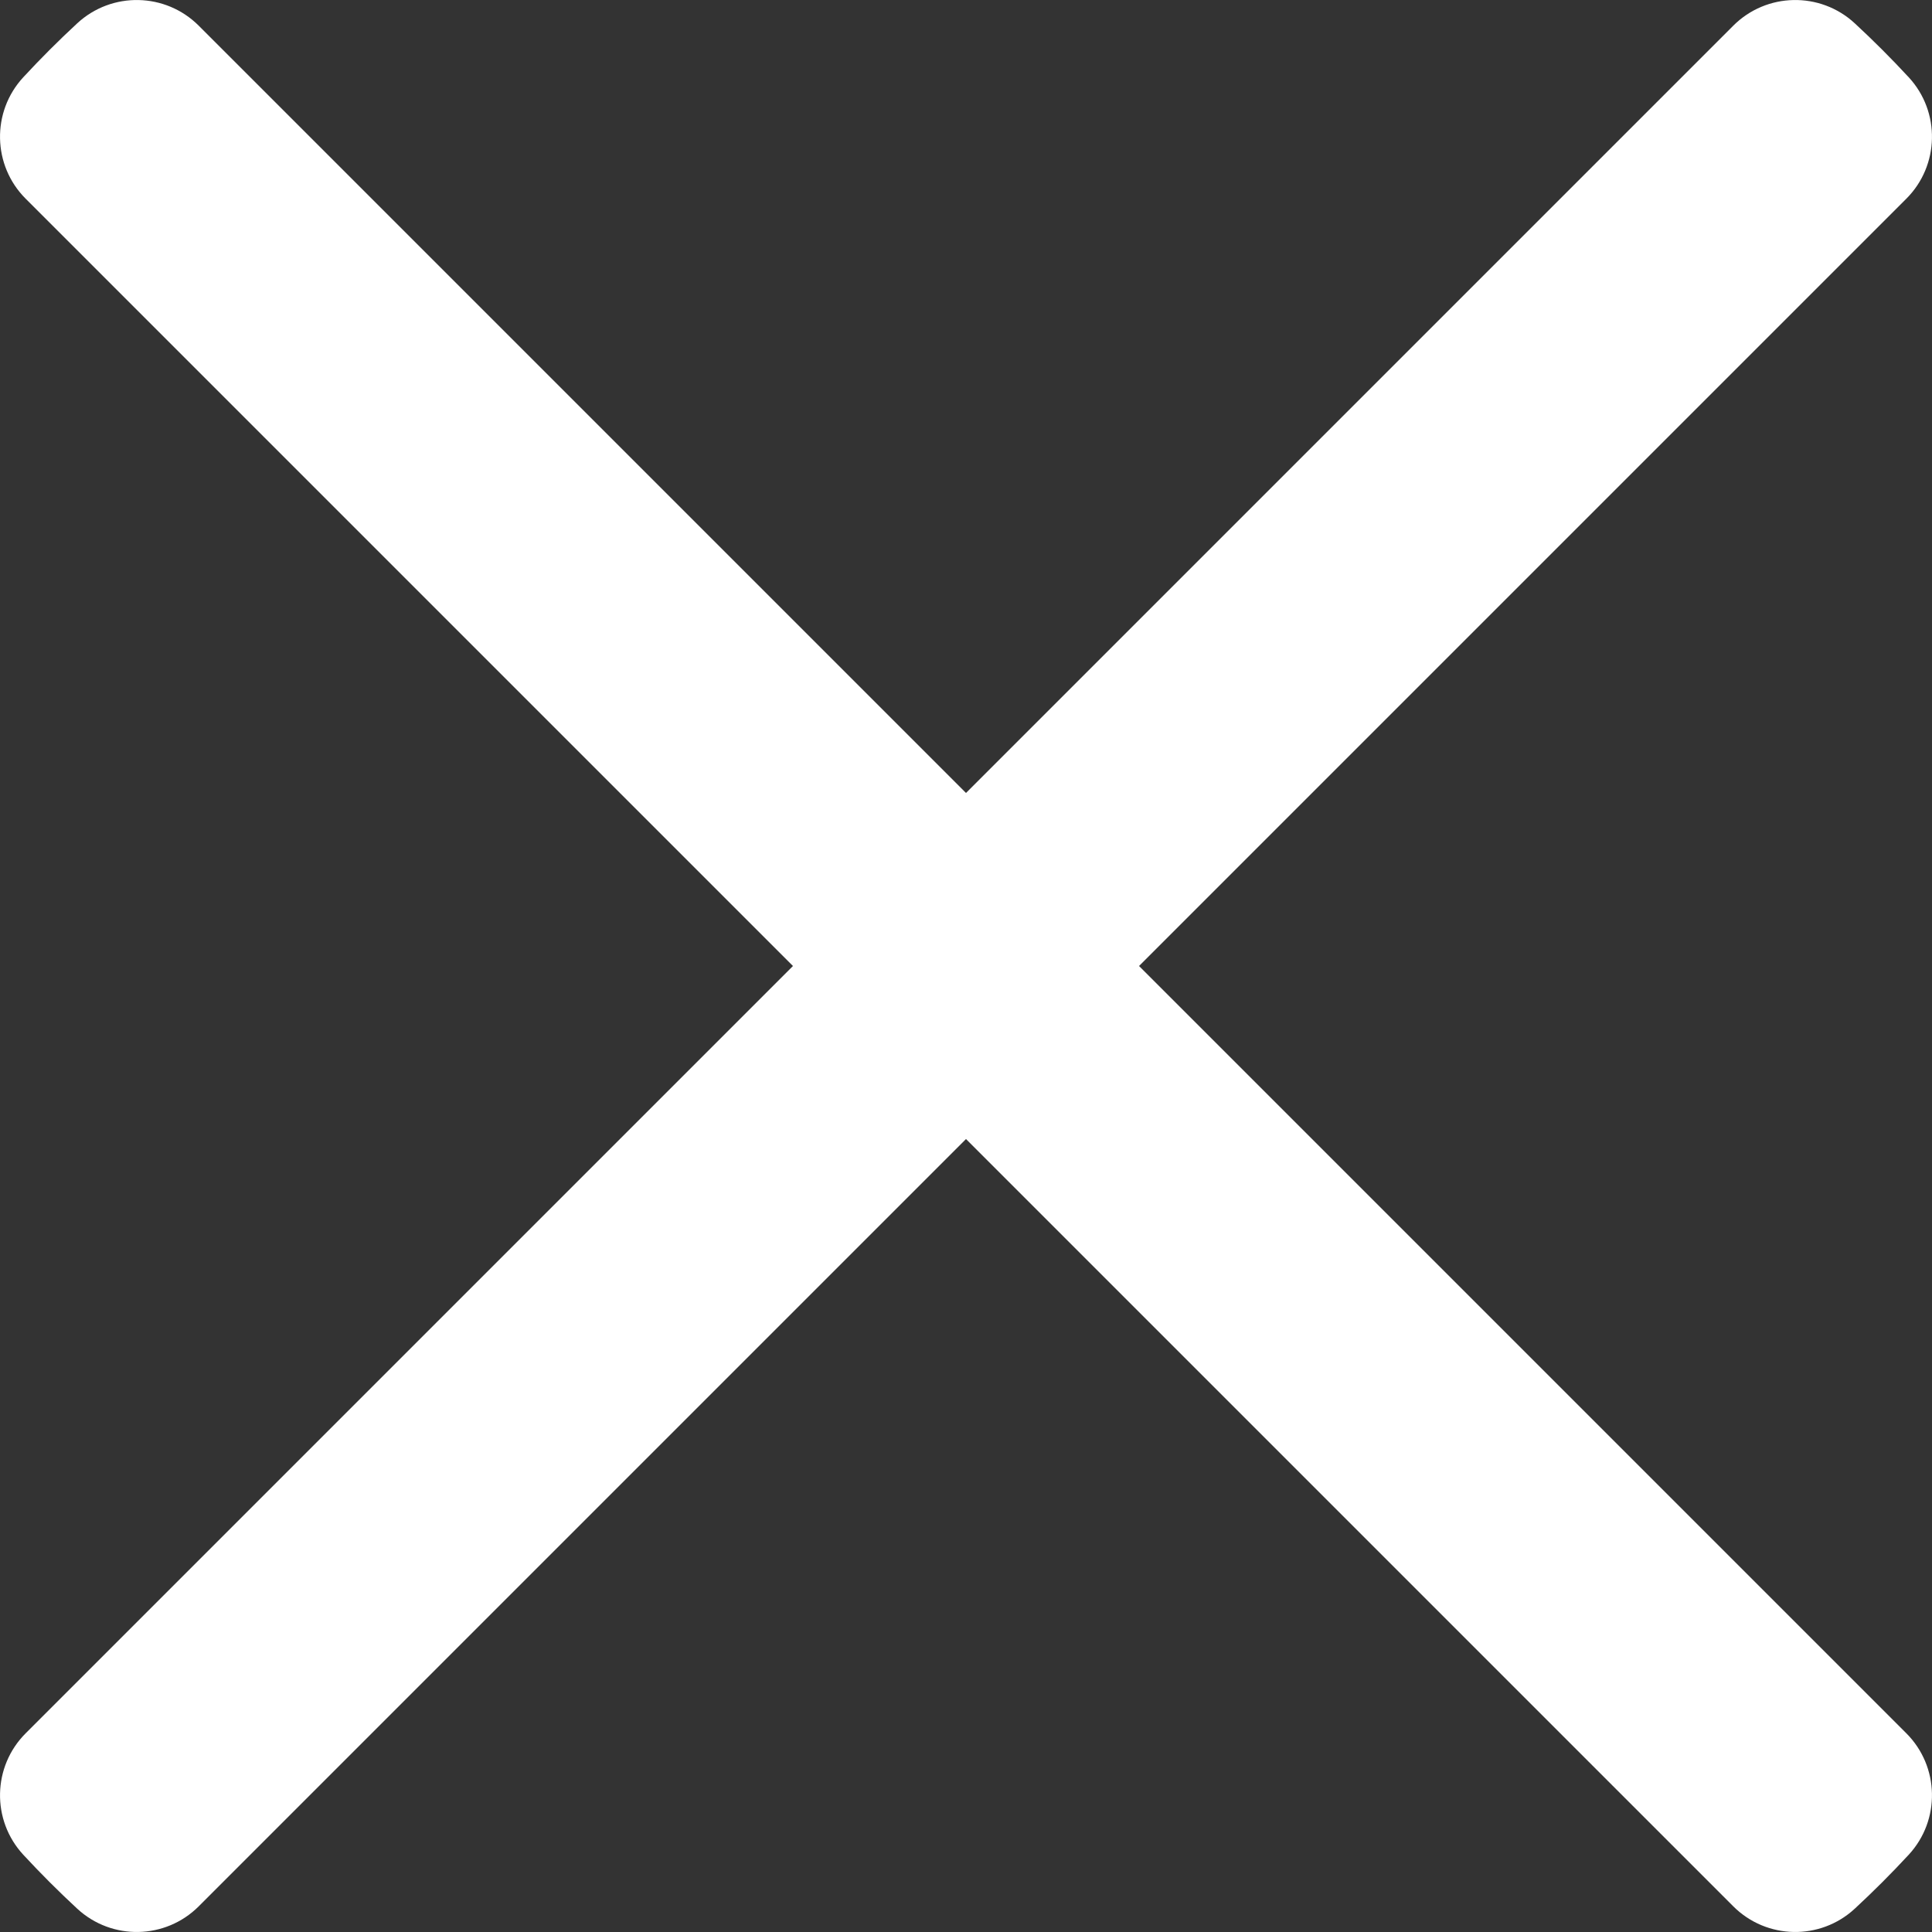 <?xml version="1.0" encoding="UTF-8"?>
<svg id="small_transparent" data-name="small transparent" xmlns="http://www.w3.org/2000/svg" viewBox="0 0 551.08 551.08">
  <rect x="0" y="0" width="551.08" height="551.08" fill="#333333" stroke="none"/>
  <defs>
    <style>
      .cls-1 {
        fill: #fff;
        stroke-width: 0px;
      }
    </style>
  </defs>
  <path class="cls-1" d="M426.33,376.97l-101.43-101.43,101.43-101.43,117.42-117.42c9.49-9.49,9.8-24.79.69-34.65-4.93-5.33-10.07-10.47-15.4-15.4-9.86-9.11-25.16-8.8-34.65.69l-117.42,117.42-101.43,101.43-101.43-101.43L56.69,7.33c-9.49-9.49-24.79-9.8-34.65-.69-5.33,4.93-10.47,10.07-15.4,15.4-9.11,9.86-8.8,25.16.69,34.65l117.42,117.42,101.43,101.43-101.43,101.43L7.33,494.39c-9.49,9.49-9.8,24.79-.69,34.65,4.93,5.33,10.07,10.47,15.4,15.4,9.86,9.11,25.16,8.8,34.65-.69l117.42-117.42,101.43-101.43,101.43,101.43,117.42,117.42c9.49,9.49,24.79,9.8,34.65.69,5.33-4.93,10.47-10.07,15.4-15.4,9.11-9.86,8.8-25.16-.69-34.65l-117.42-117.42Z"/>
</svg>